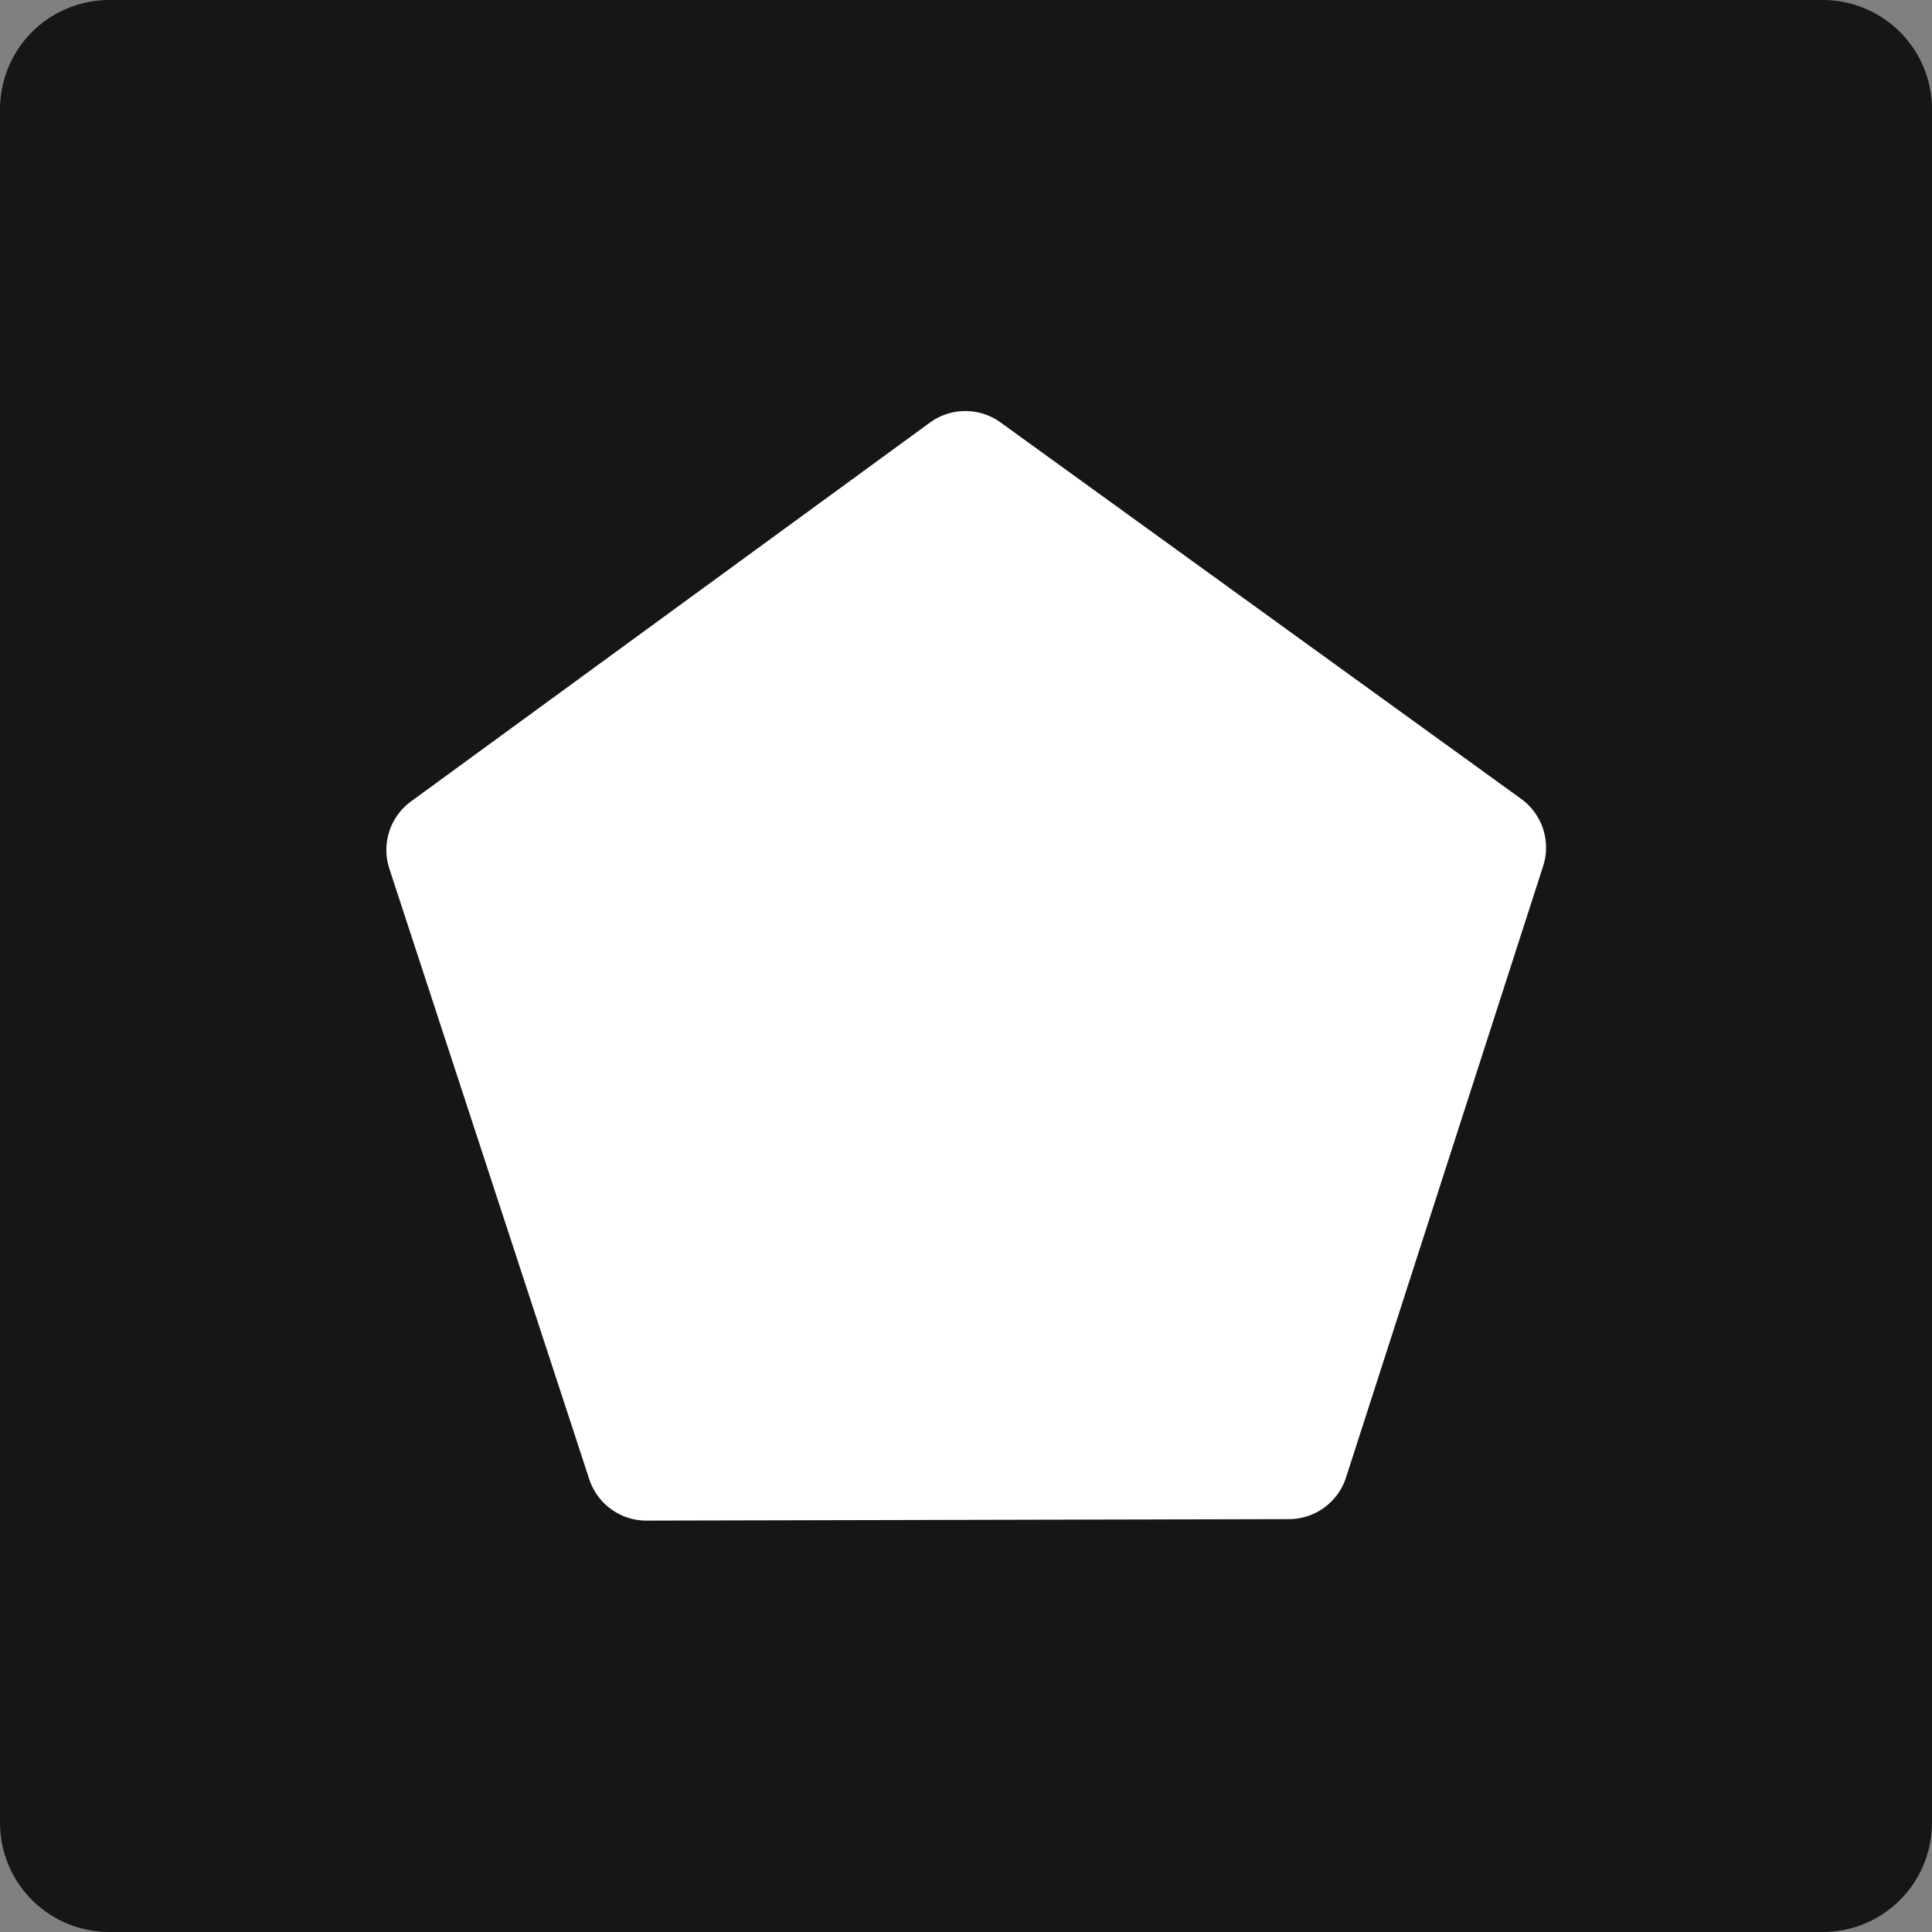 <?xml version="1.0" encoding="UTF-8" standalone="no"?>
<!-- Created with Inkscape (http://www.inkscape.org/) -->

<svg
   xmlns:dc="http://purl.org/dc/elements/1.1/"
   xmlns:cc="http://creativecommons.org/ns#"
   xmlns:rdf="http://www.w3.org/1999/02/22-rdf-syntax-ns#"
   xmlns:svg="http://www.w3.org/2000/svg"
   xmlns="http://www.w3.org/2000/svg"
   xmlns:sodipodi="http://sodipodi.sourceforge.net/DTD/sodipodi-0.dtd"
   xmlns:inkscape="http://www.inkscape.org/namespaces/inkscape"
   width="512"
   height="512"
   viewBox="0 0 512 512"
   id="svg2"
   version="1.1"
   inkscape:version="0.91 r13725"
   sodipodi:docname="play.svg"
   inkscape:export-filename="C:\Users\Q7W5\Programovanie\Git\Snake\Assets\Graphics\diffBtn.png"
   inkscape:export-xdpi="90"
   inkscape:export-ydpi="90">
  <rect x="0" y="0" width="512" height="512" fill="#808080" stroke="none"/>
  <defs
     id="defs4" />
  <sodipodi:namedview
     id="base"
     pagecolor="#ffffff"
     bordercolor="#666666"
     borderopacity="1.0"
     inkscape:pageopacity="0.0"
     inkscape:pageshadow="2"
     inkscape:zoom="0.5"
     inkscape:cx="-285.95276"
     inkscape:cy="366.1811"
     inkscape:document-units="px"
     inkscape:current-layer="layer5"
     showgrid="false"
     inkscape:window-width="1366"
     inkscape:window-height="706"
     inkscape:window-x="-8"
     inkscape:window-y="-8"
     inkscape:window-maximized="1"
     units="px" />
  <g
     inkscape:label="Vrstva 1"
     inkscape:groupmode="layer"
     id="layer1"
     transform="translate(0,-540.362)">
    <rect
       style="opacity:1;fill:#181515;fill-opacity:1;fill-rule:nonzero;stroke:#181515;stroke-width:57.895;stroke-linecap:round;stroke-linejoin:round;stroke-miterlimit:4;stroke-dasharray:none;stroke-dashoffset:0;stroke-opacity:1"
       id="rect3336"
       width="454.105"
       height="454.105"
       x="28.947"
       y="569.31"
       inkscape:export-filename="C:\Users\Q7W5\Programovanie\Git\Snake\Assets\Graphics\rateBtn.png"
       inkscape:export-xdpi="90"
       inkscape:export-ydpi="90" />
  </g>
  <g
     inkscape:groupmode="layer"
     id="layer2"
     inkscape:label="play"
     sodipodi:insensitive="true"
     style="display:none">
    <path
       sodipodi:type="star"
       style="opacity:1;fill:#ffffff;fill-opacity:1;fill-rule:nonzero;stroke:#ffffff;stroke-width:28.698;stroke-linecap:round;stroke-linejoin:round;stroke-miterlimit:4;stroke-dasharray:none;stroke-dashoffset:0;stroke-opacity:1"
       id="path4140"
       sodipodi:sides="3"
       sodipodi:cx="215.27881"
       sodipodi:cy="256.00006"
       sodipodi:r1="162.88762"
       sodipodi:r2="81.443802"
       sodipodi:arg1="2.0943951"
       sodipodi:arg2="3.1415927"
       inkscape:flatsided="true"
       inkscape:rounded="0"
       inkscape:randomized="0"
       d="m 133.835,397.065 0,-282.13 244.331,141.065 z"
       inkscape:transform-center-x="-40.721957"
       inkscape:transform-center-y="-0.00019043061"
       inkscape:export-filename="C:\Users\Q7W5\Programovanie\Git\Snake\Assets\Graphics\playBtn.png"
       inkscape:export-xdpi="90"
       inkscape:export-ydpi="90" />
  </g>
  <g
     inkscape:groupmode="layer"
     id="layer3"
     inkscape:label="rate"
     sodipodi:insensitive="true"
     style="display:none">
    <path
       sodipodi:type="star"
       style="opacity:1;fill:#ffffff;fill-opacity:1;fill-rule:nonzero;stroke:#ffffff;stroke-width:22.8;stroke-linecap:round;stroke-linejoin:round;stroke-miterlimit:4;stroke-dasharray:none;stroke-dashoffset:0;stroke-opacity:1"
       id="path4152"
       sodipodi:sides="5"
       sodipodi:cx="276"
       sodipodi:cy="236"
       sodipodi:r1="57.247368"
       sodipodi:r2="130.10765"
       sodipodi:arg1="0.78539816"
       sodipodi:arg2="1.4137167"
       inkscape:flatsided="false"
       inkscape:rounded="0"
       inkscape:randomized="0"
       d="m 316.48,276.48 -20.127,88.026 -46.343,-77.498 -89.937,8.06 59.384,-68.023 L 184,144 l 83.045,35.457 68.023,-59.384 -8.06,89.937 77.498,46.343 z"
       inkscape:transform-center-x="21.500115"
       inkscape:transform-center-y="-22.363359"
       transform="matrix(1.121,-0.576,0.576,1.121,-189.056,165.828)" />
  </g>
  <g
     inkscape:groupmode="layer"
     id="layer4"
     inkscape:label="Exit"
     style="display:none"
     sodipodi:insensitive="true">
    <rect
       style="opacity:1;fill:#ffffff;fill-opacity:1;fill-rule:nonzero;stroke:#ffffff;stroke-width:18.786;stroke-linecap:round;stroke-linejoin:round;stroke-miterlimit:4;stroke-dasharray:none;stroke-dashoffset:0;stroke-opacity:1"
       id="rect4155"
       width="262.014"
       height="262.014"
       x="124.993"
       y="124.993" />
  </g>
  <g
     inkscape:groupmode="layer"
     id="layer5"
     inkscape:label="Vrstva 2"
     style="display:inline"
     sodipodi:insensitive="true">
    <path
       sodipodi:type="star"
       style="opacity:1;fill:#ffffff;fill-opacity:1;fill-rule:nonzero;stroke:#ffffff;stroke-width:34;stroke-linecap:round;stroke-linejoin:round;stroke-miterlimit:4;stroke-dasharray:none;stroke-dashoffset:0;stroke-opacity:1"
       id="path4173"
       sodipodi:sides="5"
       sodipodi:cx="262.14767"
       sodipodi:cy="252.27361"
       sodipodi:r1="154.68352"
       sodipodi:r2="125.14159"
       sodipodi:arg1="1.0471976"
       sodipodi:arg2="1.6755161"
       inkscape:flatsided="true"
       inkscape:rounded="0"
       inkscape:randomized="0"
       d="M 339.489,386.233 158.644,367.226 120.837,189.358 278.317,98.437 413.451,220.113 Z"
       inkscape:transform-center-x="0.090986888"
       inkscape:transform-center-y="-13.743589"
       transform="matrix(0.931,-0.1,0.1,0.931,-13.13,61.035)" />
  </g>
</svg>
